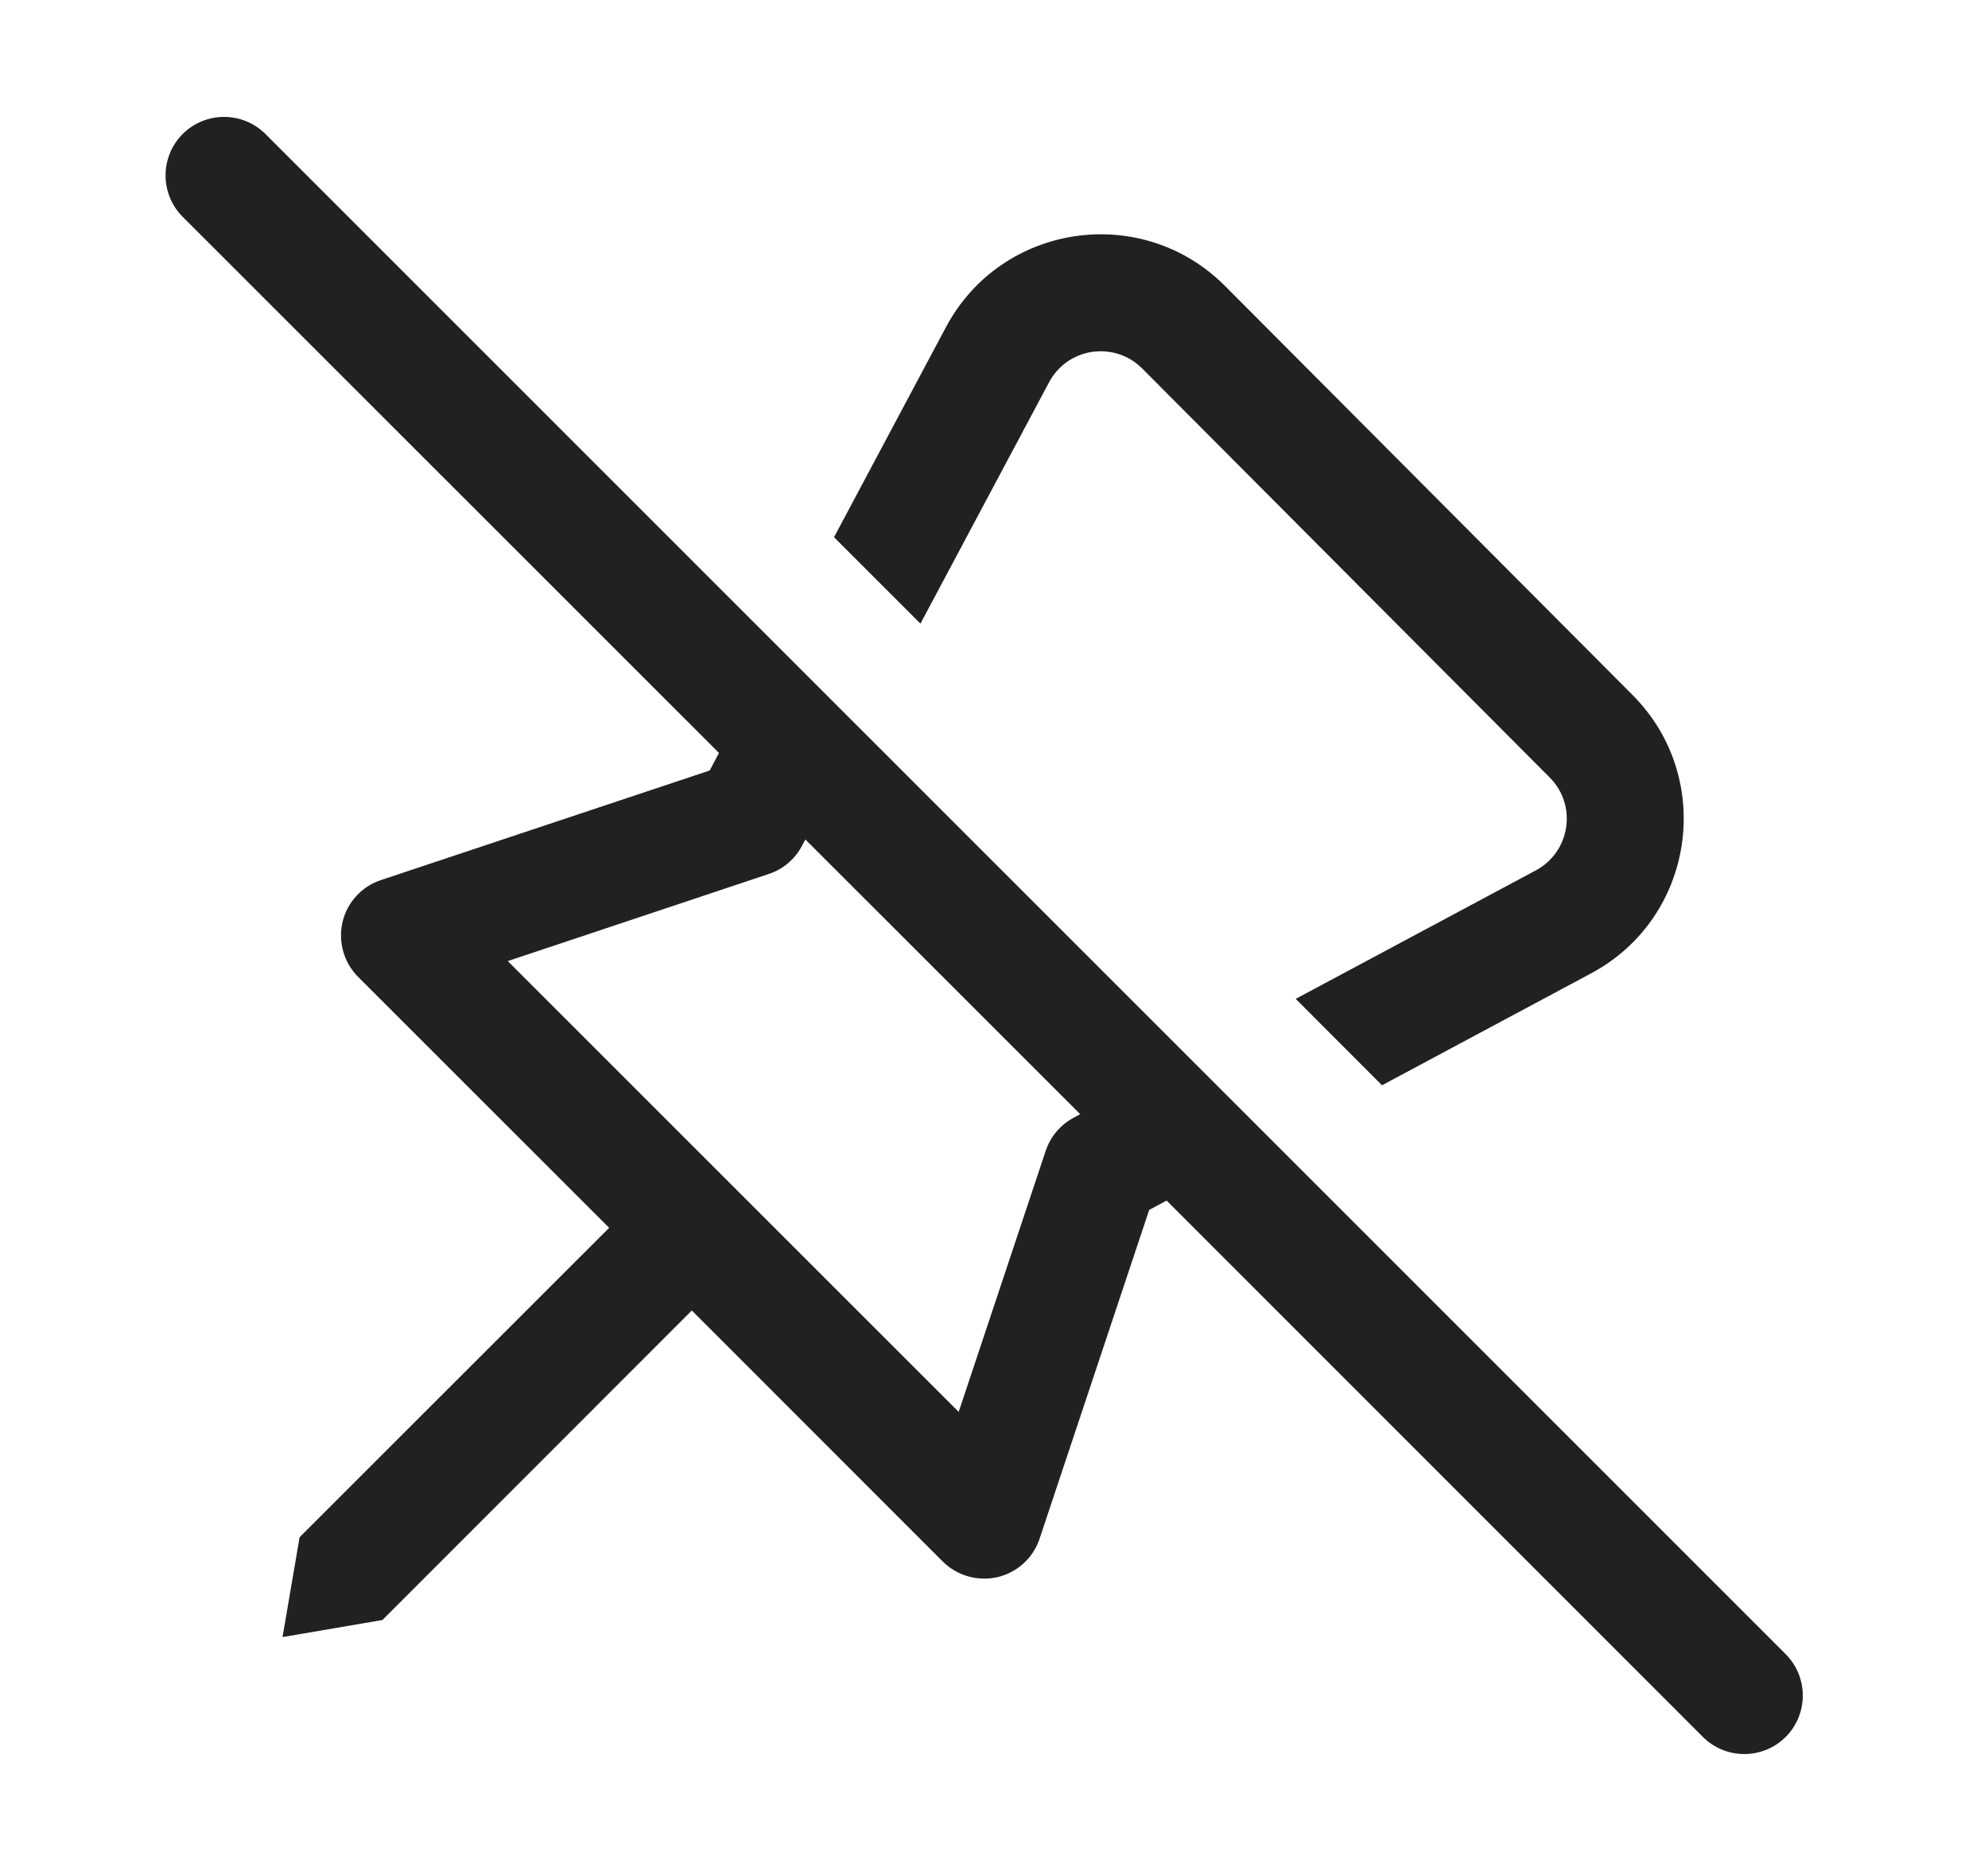 <svg width="17" height="16" viewBox="0 0 17 16" fill="none" xmlns="http://www.w3.org/2000/svg">
<path d="M9.976 10.267L14.562 14.854C14.758 15.049 15.074 15.049 15.27 14.854C15.465 14.658 15.465 14.342 15.27 14.146L2.27 1.146C2.074 0.951 1.758 0.951 1.562 1.146C1.367 1.342 1.367 1.658 1.562 1.854L6.148 6.439L6.069 6.589L3.258 7.526C3.094 7.58 2.969 7.716 2.929 7.885C2.89 8.054 2.94 8.231 3.062 8.354L5.209 10.5L2.562 13.146L2.416 14L3.27 13.854L5.916 11.207L8.062 13.354C8.185 13.476 8.362 13.526 8.531 13.487C8.7 13.447 8.836 13.322 8.89 13.158L9.827 10.347L9.976 10.267ZM9.237 9.528L9.18 9.559C9.067 9.62 8.982 9.721 8.942 9.842L8.198 12.074L4.342 8.219L6.574 7.474C6.696 7.434 6.797 7.348 6.857 7.235L6.887 7.179L9.237 9.528ZM13.134 7.443L11.08 8.542L11.818 9.281L13.606 8.324C14.492 7.85 14.67 6.655 13.96 5.943L10.475 2.445C9.763 1.731 8.563 1.908 8.089 2.798L7.132 4.594L7.871 5.333L8.971 3.269C9.129 2.972 9.529 2.913 9.767 3.151L13.252 6.649C13.489 6.886 13.429 7.284 13.134 7.443Z" fill="#212121"/>
</svg>

